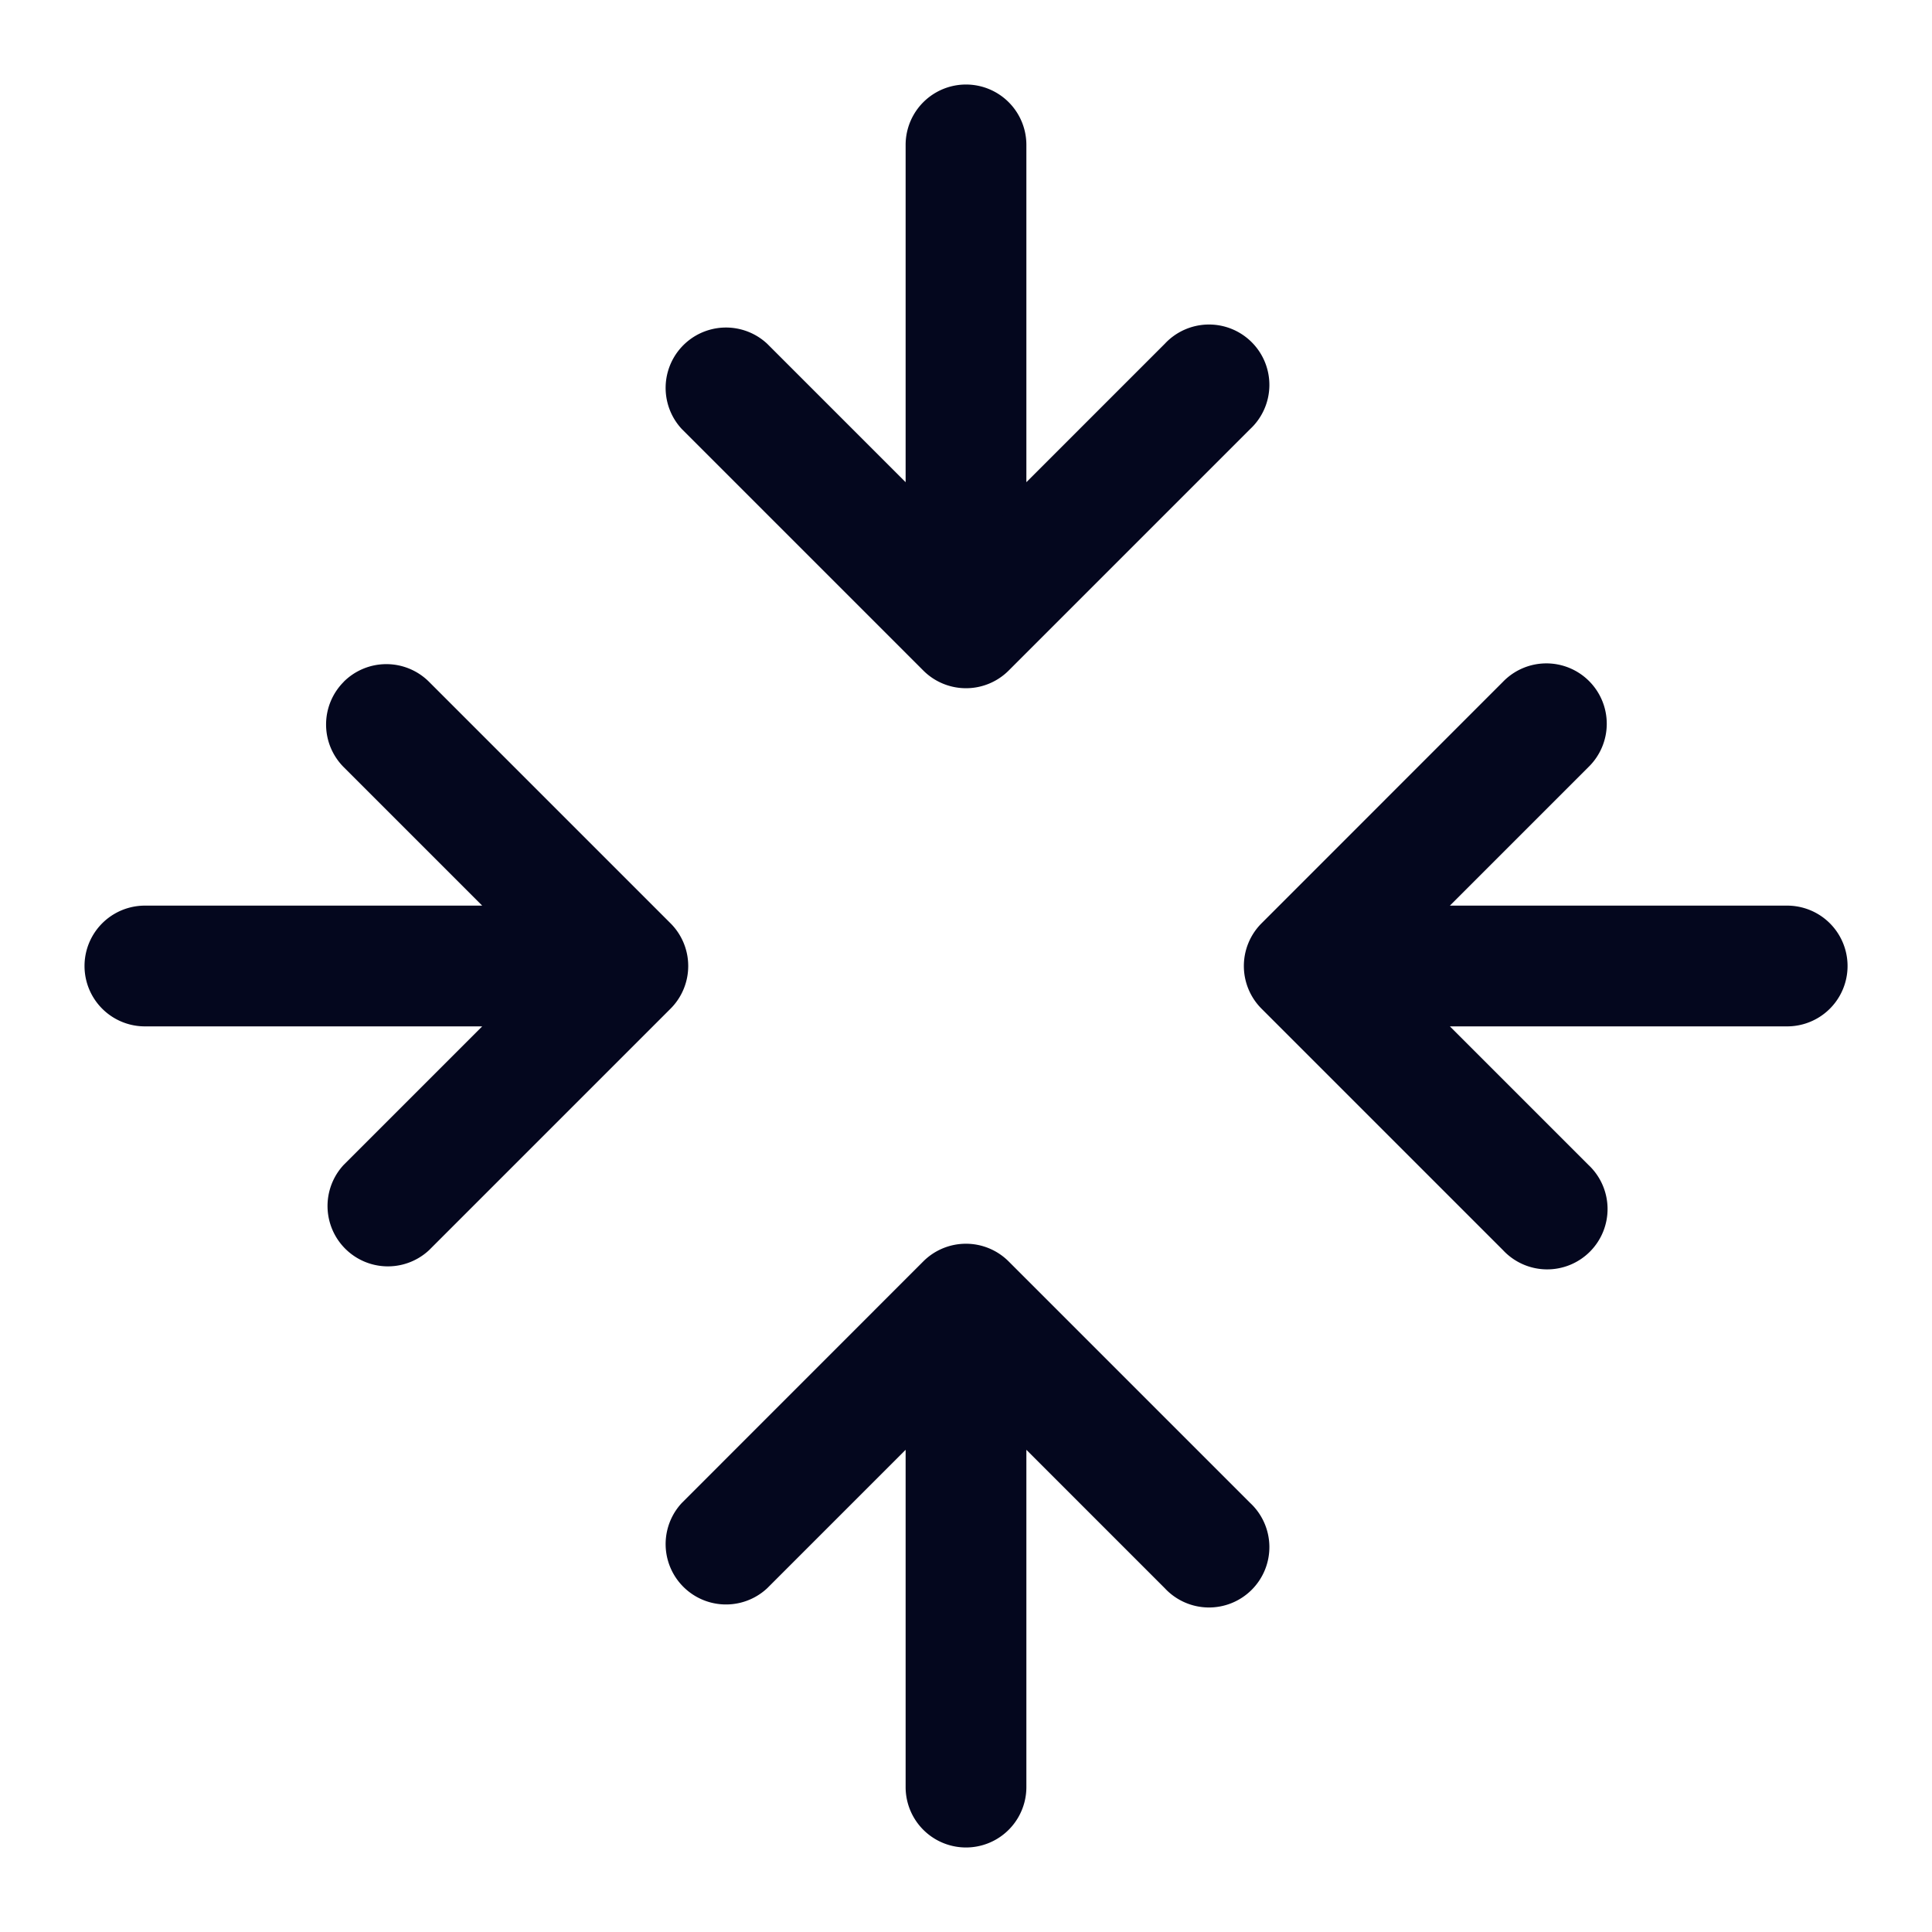 <svg xmlns="http://www.w3.org/2000/svg" width="24" height="24" fill="none"><path fill="#04071E" d="M8.576 19.624a.6.6 0 0 0 .848 0l1.976-1.976V22.2a.6.6 0 1 0 1.2 0v-4.552l1.976 1.976a.6.6 0 0 0 .848-.848l-3-3a.6.6 0 0 0-.848 0l-3 3a.6.6 0 0 0 0 .848m11.048-10.2a.6.6 0 0 0-.848-.848l-3 3a.6.6 0 0 0 0 .848l3 3a.6.6 0 0 0 .848-.848L17.648 12.6H22.2a.6.6 0 1 0 0-1.2h-4.552zm-15.248 0a.6.6 0 0 1 .848-.848l3 3a.6.6 0 0 1 0 .848l-3 3a.6.6 0 0 1-.848-.848L6.35 12.6H1.8a.6.6 0 1 1 0-1.2H6.35zm5.048-5.048a.6.6 0 1 0-.848.848l3 3a.6.6 0 0 0 .848 0l3-3a.6.6 0 1 0-.848-.848L12.6 6.35V1.8a.6.6 0 1 0-1.2 0v4.551z"/><path fill="#04071E" fill-rule="evenodd" d="M11.25 1.8a.75.75 0 0 1 1.5 0v4.19l1.72-1.72a.75.75 0 1 1 1.06 1.06l-3 3a.75.75 0 0 1-1.06 0l-3-3a.75.75 0 0 1 1.06-1.06l1.72 1.72zm.75-.45a.45.45 0 0 0-.45.45v4.551a.15.15 0 0 1-.256.107L9.318 4.482a.45.45 0 0 0-.636.636l3 3a.45.45 0 0 0 .636 0l3-3a.45.45 0 0 0-.636-.636l-1.976 1.976a.15.15 0 0 1-.256-.107V1.8a.45.45 0 0 0-.45-.45M5.118 8.682a.45.45 0 0 0-.636.636l1.975 1.976a.15.15 0 0 1-.106.256H1.8a.45.45 0 0 0 0 .9H6.35a.15.15 0 0 1 .106.256l-1.975 1.976a.45.45 0 1 0 .636.636l3-3a.45.45 0 0 0 0-.636zm-.849-.212a.75.75 0 0 1 1.061 0l3 3a.75.75 0 0 1 0 1.06l-3 3a.75.75 0 0 1-1.06-1.06l1.72-1.72H1.8a.75.75 0 0 1 0-1.5h4.19L4.27 9.53a.75.75 0 0 1 0-1.06m14.4 0a.75.75 0 1 1 1.061 1.06l-1.72 1.72h4.19a.75.75 0 0 1 0 1.5h-4.19l1.72 1.72a.75.75 0 1 1-1.06 1.06l-3-3a.75.75 0 0 1 0-1.06zm.849.212a.45.45 0 0 0-.636 0l-3 3a.45.45 0 0 0 0 .636l3 3a.45.45 0 0 0 .636-.636l-1.976-1.976a.15.15 0 0 1 .106-.256H22.2a.45.45 0 0 0 0-.9h-4.552a.15.15 0 0 1-.106-.256l1.976-1.976a.45.45 0 0 0 0-.636m-8.049 6.988a.75.75 0 0 1 1.061 0l3 3a.75.75 0 1 1-1.06 1.06l-1.72-1.72v4.19a.75.75 0 0 1-1.5 0v-4.19l-1.72 1.72a.75.75 0 0 1-1.06-1.06zm.849.212a.45.45 0 0 0-.636 0l-3 3a.45.45 0 1 0 .636.636l1.976-1.976a.15.15 0 0 1 .256.106V22.2a.45.45 0 0 0 .9 0v-4.552a.15.15 0 0 1 .256-.105l1.976 1.975a.45.45 0 0 0 .636-.636z" clip-rule="evenodd"/></svg>